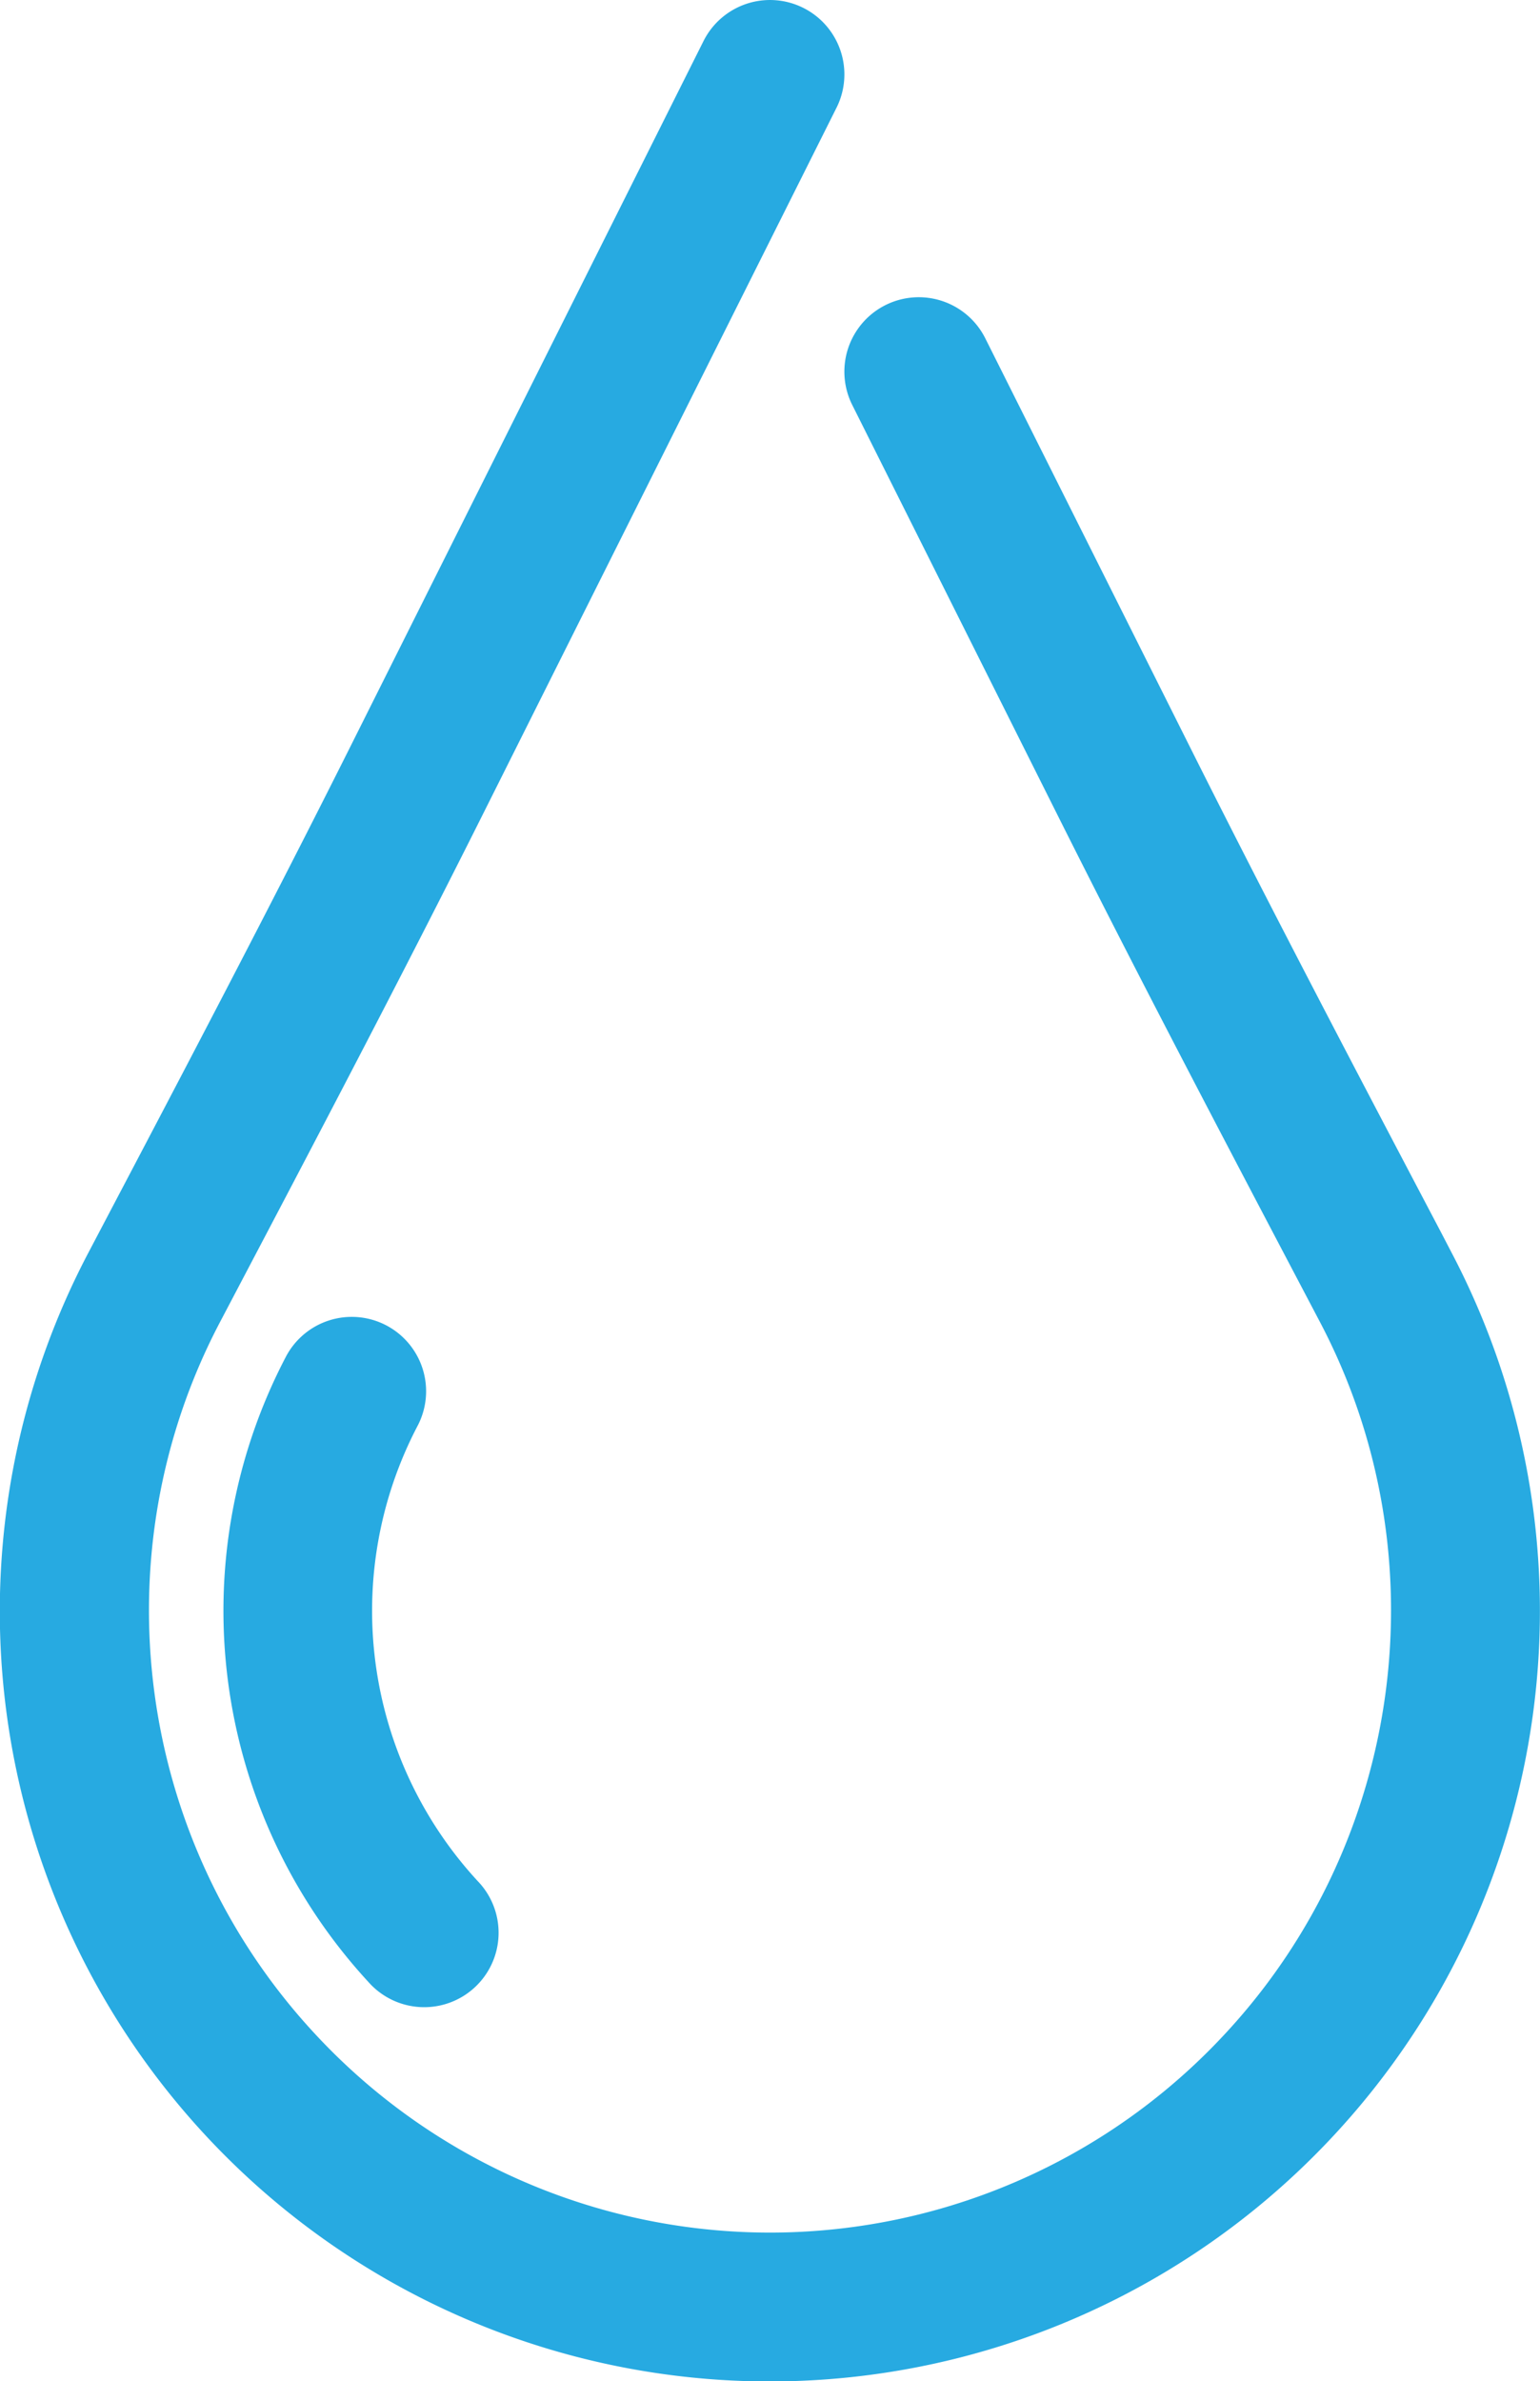 <svg xmlns="http://www.w3.org/2000/svg" viewBox="0 0 662.51 1024.01"><defs><style>.cls-1{fill:#27aae1;}</style></defs><title>water_drop</title><g id="Layer_2" data-name="Layer 2"><g id="icon"><path class="cls-1" d="M624.51,538.78,620,530.11c-36-68.43-73.2-139.19-108.33-209.35L423.87,145.5a32,32,0,0,0-57.23,28.66l87.75,175.25C489.8,420.15,527.17,491.19,563.3,559.9l4.56,8.67c52.48,99.78,36.3,222.54-40.25,305.47a266.93,266.93,0,0,1-392.71,0C58.35,791.11,42.17,668.35,94.65,568.57l4.56-8.67c36.13-68.71,73.5-139.75,108.91-210.49L359.87,46.33a32,32,0,1,0-57.23-28.65L150.89,320.76C115.76,390.92,78.55,461.68,42.56,530.11L38,538.78A331.2,331.2,0,0,0,574.64,917.45a331.3,331.3,0,0,0,49.87-378.67Z"/><path class="cls-1" d="M166.19,570A32,32,0,0,0,123,583.46a235.53,235.53,0,0,0,35.45,268.87,32,32,0,1,0,47-43.41,171.42,171.42,0,0,1-25.83-195.67A32,32,0,0,0,166.19,570Z"/></g></g></svg>